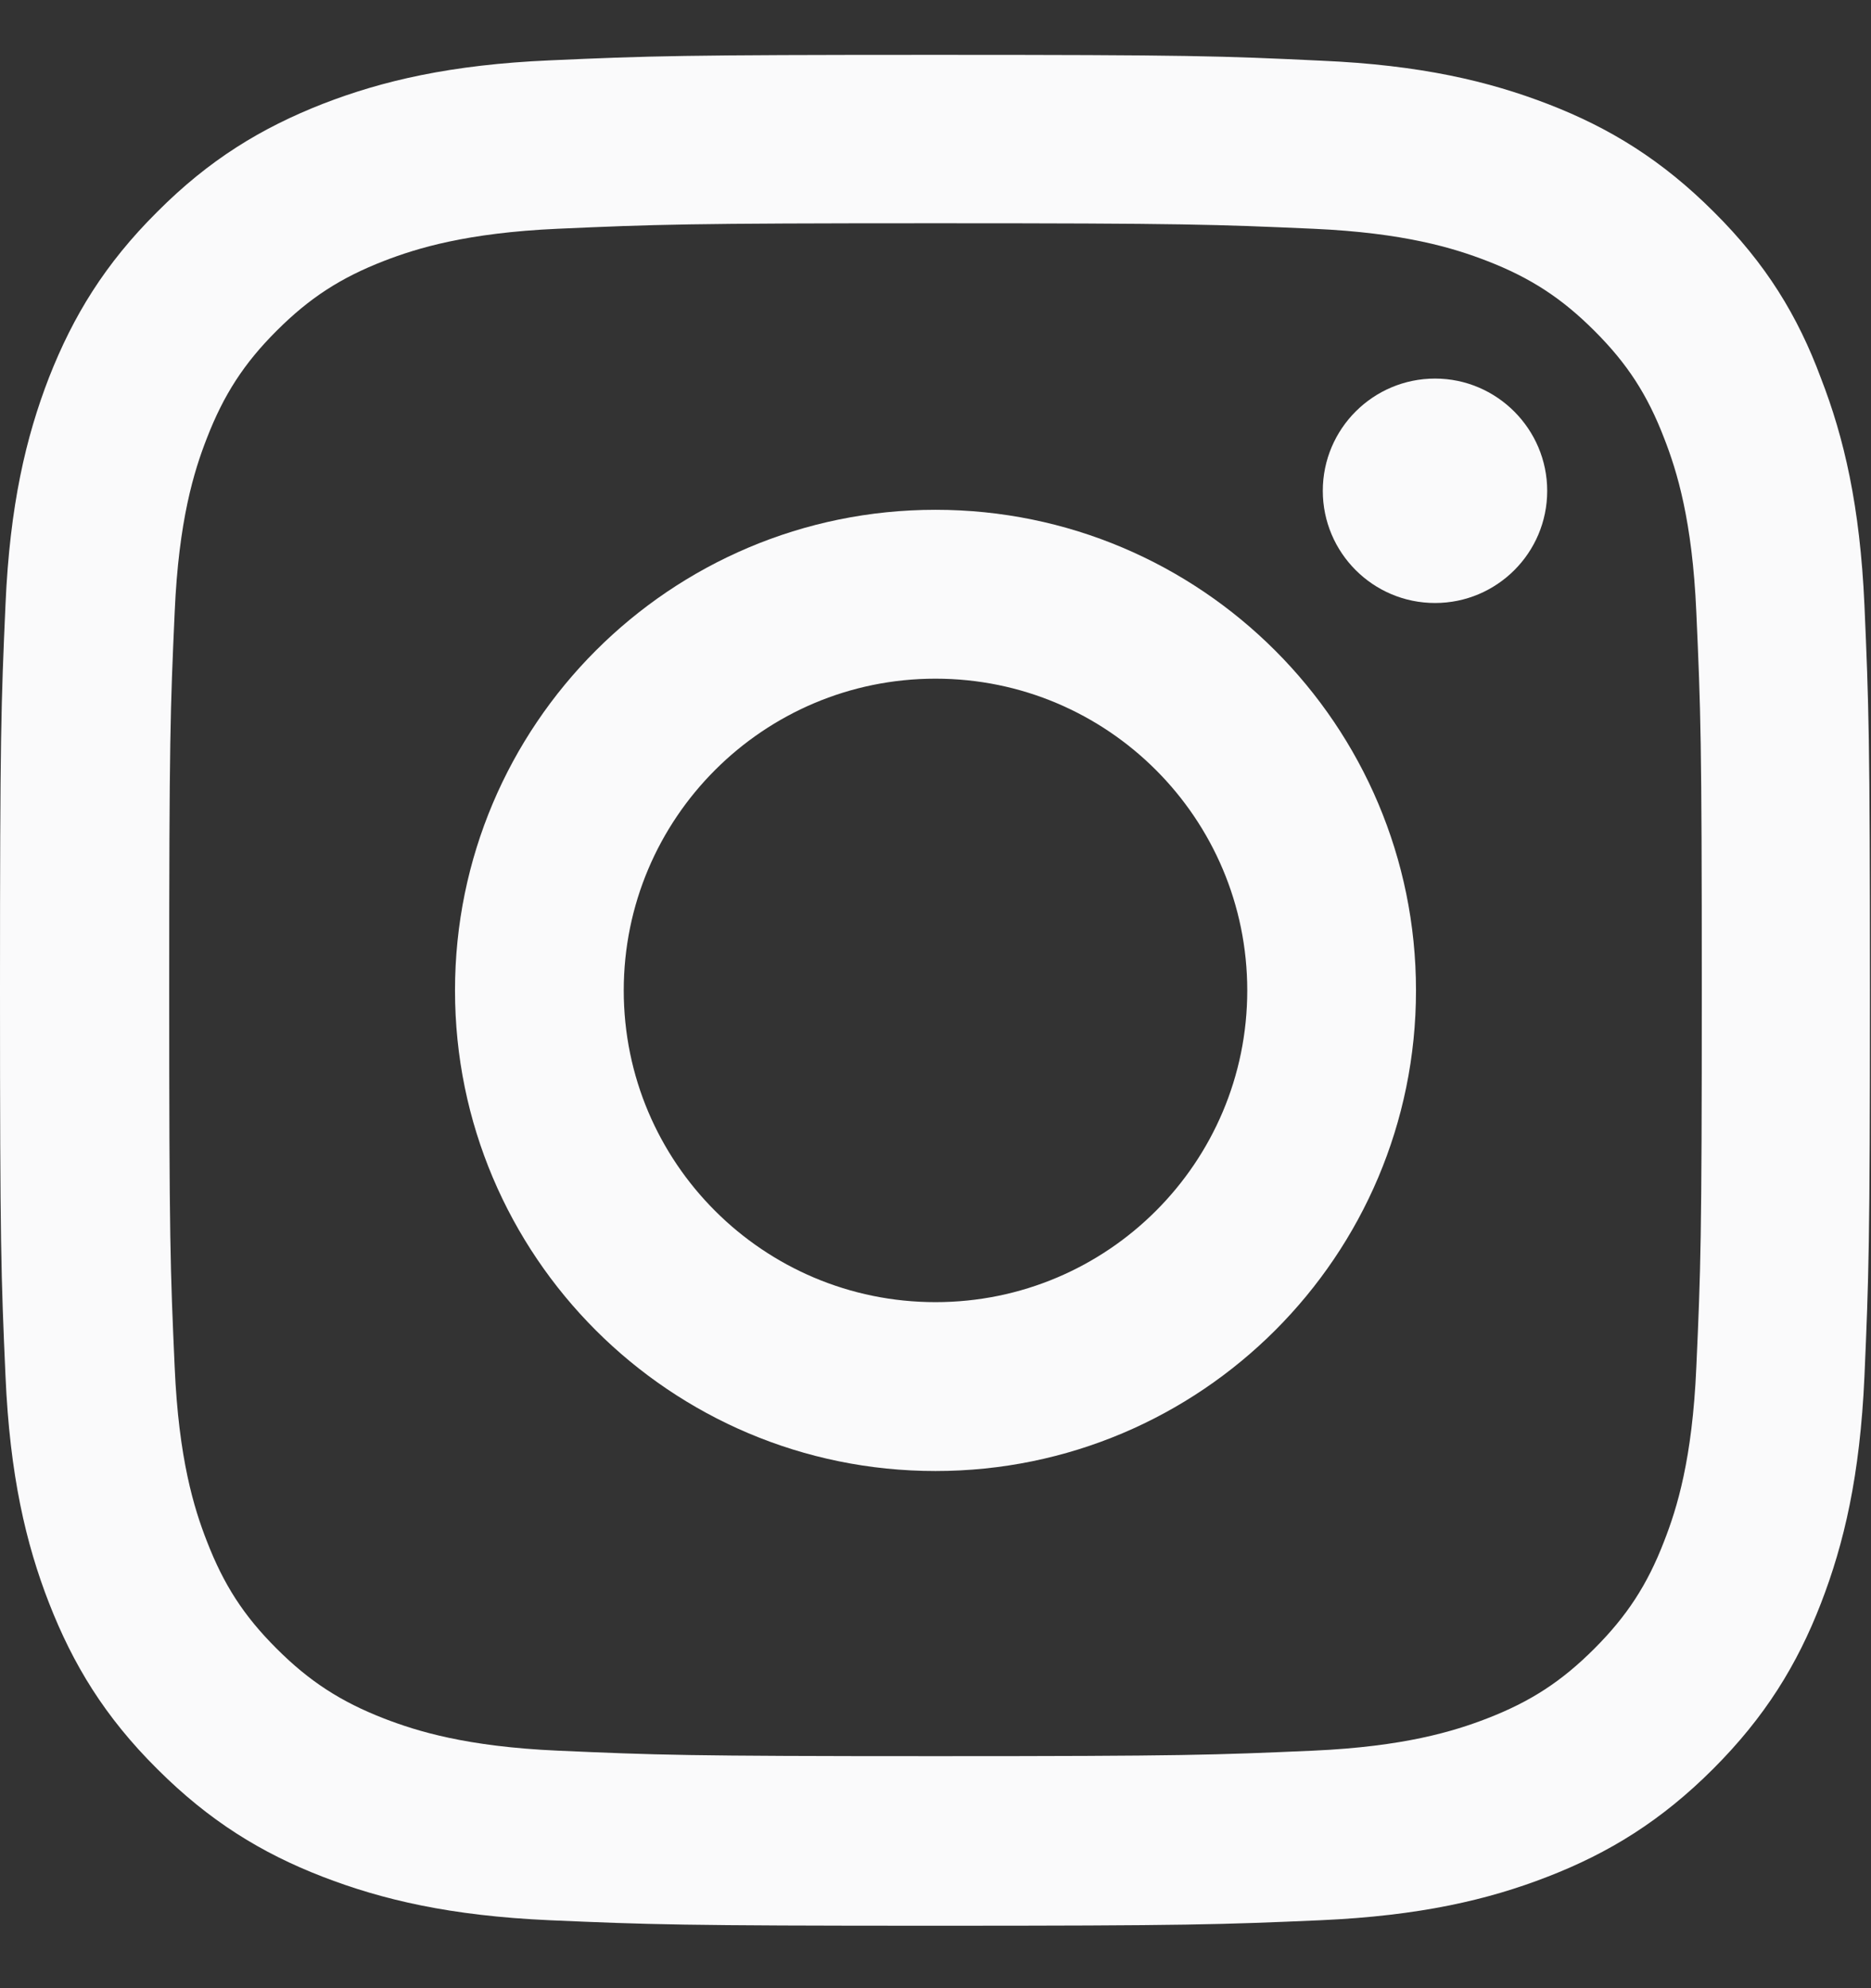 <svg width="16" height="17" viewBox="0 0 16 17" fill="none" xmlns="http://www.w3.org/2000/svg">
<rect x="0" y="0" width="16" height="17" fill="#333333" stroke="none"/>
<g clip-path="url(#clip0_46_396)">
<path d="M8 1.909C10.137 1.909 10.391 1.919 11.231 1.956C12.012 1.991 12.434 2.122 12.716 2.231C13.088 2.375 13.356 2.55 13.634 2.828C13.916 3.109 14.088 3.375 14.231 3.747C14.341 4.028 14.472 4.453 14.506 5.231C14.544 6.075 14.553 6.328 14.553 8.463C14.553 10.6 14.544 10.853 14.506 11.694C14.472 12.475 14.341 12.897 14.231 13.178C14.088 13.55 13.912 13.819 13.634 14.097C13.353 14.378 13.088 14.55 12.716 14.694C12.434 14.803 12.009 14.934 11.231 14.969C10.387 15.006 10.134 15.016 8 15.016C5.862 15.016 5.609 15.006 4.769 14.969C3.987 14.934 3.566 14.803 3.284 14.694C2.913 14.55 2.644 14.375 2.366 14.097C2.084 13.816 1.913 13.55 1.769 13.178C1.659 12.897 1.528 12.472 1.494 11.694C1.456 10.85 1.447 10.597 1.447 8.463C1.447 6.325 1.456 6.072 1.494 5.231C1.528 4.45 1.659 4.028 1.769 3.747C1.913 3.375 2.087 3.106 2.366 2.828C2.647 2.547 2.913 2.375 3.284 2.231C3.566 2.122 3.991 1.991 4.769 1.956C5.609 1.919 5.862 1.909 8 1.909ZM8 0.469C5.828 0.469 5.556 0.478 4.703 0.516C3.853 0.553 3.269 0.691 2.763 0.887C2.234 1.094 1.788 1.366 1.344 1.812C0.897 2.256 0.625 2.703 0.419 3.228C0.222 3.737 0.084 4.319 0.047 5.169C0.009 6.025 0 6.297 0 8.469C0 10.641 0.009 10.912 0.047 11.766C0.084 12.616 0.222 13.2 0.419 13.706C0.625 14.234 0.897 14.681 1.344 15.125C1.788 15.569 2.234 15.844 2.759 16.047C3.269 16.244 3.85 16.381 4.7 16.419C5.553 16.456 5.825 16.466 7.997 16.466C10.169 16.466 10.441 16.456 11.294 16.419C12.144 16.381 12.728 16.244 13.234 16.047C13.759 15.844 14.206 15.569 14.65 15.125C15.094 14.681 15.369 14.234 15.572 13.709C15.769 13.2 15.906 12.619 15.944 11.769C15.981 10.916 15.991 10.644 15.991 8.472C15.991 6.3 15.981 6.028 15.944 5.175C15.906 4.325 15.769 3.741 15.572 3.234C15.375 2.703 15.103 2.256 14.656 1.812C14.213 1.369 13.766 1.094 13.241 0.891C12.731 0.694 12.15 0.556 11.3 0.519C10.444 0.478 10.172 0.469 8 0.469Z" fill="#FAFAFB"/>
<path d="M8 4.359C5.731 4.359 3.891 6.2 3.891 8.469C3.891 10.738 5.731 12.578 8 12.578C10.269 12.578 12.109 10.738 12.109 8.469C12.109 6.2 10.269 4.359 8 4.359ZM8 11.134C6.528 11.134 5.334 9.941 5.334 8.469C5.334 6.997 6.528 5.803 8 5.803C9.472 5.803 10.666 6.997 10.666 8.469C10.666 9.941 9.472 11.134 8 11.134Z" fill="#FAFAFB"/>
<path d="M13.231 4.197C13.231 4.728 12.8 5.156 12.272 5.156C11.741 5.156 11.312 4.725 11.312 4.197C11.312 3.665 11.744 3.237 12.272 3.237C12.8 3.237 13.231 3.669 13.231 4.197Z" fill="#FAFAFB"/>
</g>
<defs>
<clipPath id="clip0_46_396">
<rect width="16" height="16" fill="white" transform="translate(0 0.469)"/>
</clipPath>
</defs>
</svg>
